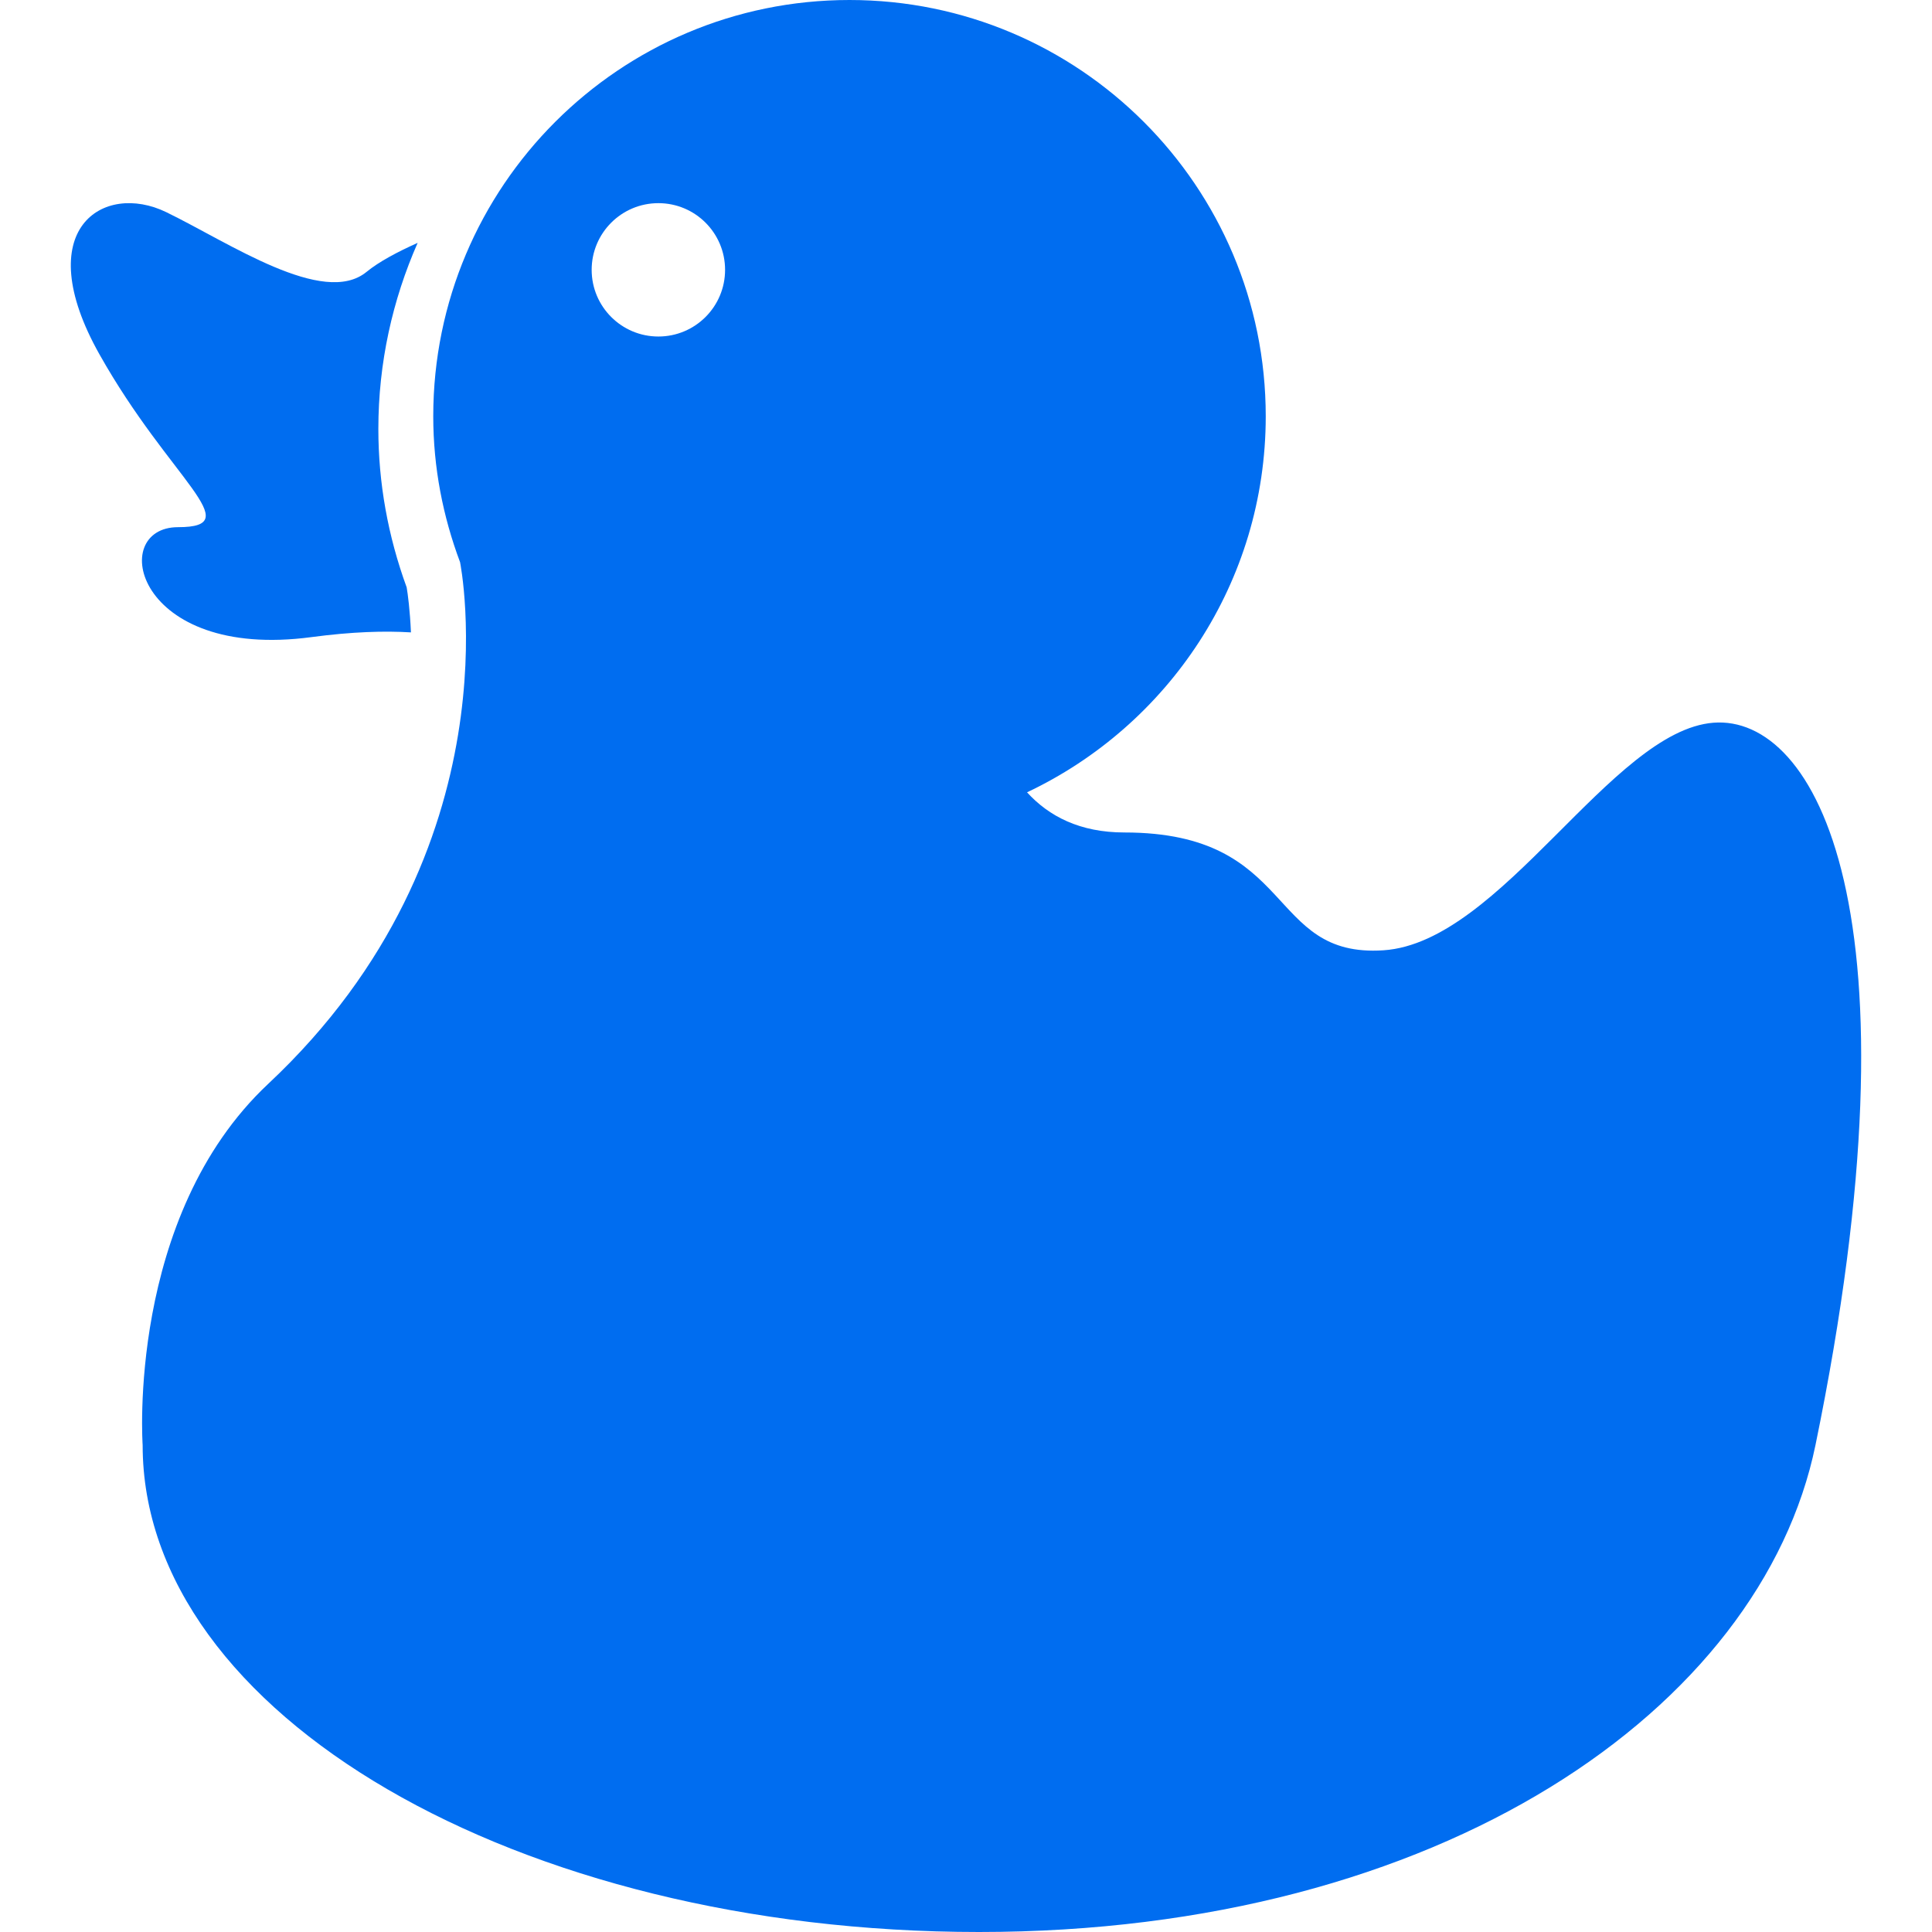 <?xml version="1.0" encoding="iso-8859-1"?>
<!-- Generator: Adobe Illustrator 16.0.0, SVG Export Plug-In . SVG Version: 6.00 Build 0)  -->
<!DOCTYPE svg PUBLIC "-//W3C//DTD SVG 1.1//EN" "http://www.w3.org/Graphics/SVG/1.1/DTD/svg11.dtd">
<svg xmlns="http://www.w3.org/2000/svg" xmlns:xlink="http://www.w3.org/1999/xlink" version="1.1" id="Capa_1" x="0px" y="0px" width="512px" height="512px" viewBox="0 0 229.731 229.731" style="enable-background:new 0 0 229.731 229.731;" xml:space="preserve">
<g>
	<g>
		<path d="M43.582,32.332c-5.138,4.203-16.345-3.48-23.813-7.105c-7.471-3.631-16.345,1.973-7.94,16.911    c8.404,14.938,17.745,20.547,9.341,20.547c-8.406,0-5.139,15.875,15.873,13.072c4.834-0.643,8.689-0.755,11.822-0.561    c-0.118-2.667-0.374-4.566-0.509-5.354c-2.237-6.126-3.367-12.457-3.367-18.834c0-7.872,1.686-15.346,4.672-22.129    C47.263,29.952,45.05,31.128,43.582,32.332z" fill="#006DF0"/>
		<path d="M116.414,229.731c54.923,0,93.008-26.584,99.461-57.899c13.065-63.502,0-86.852-12.139-85.894    c-12.137,0.96-25.215,26.124-39.222,27.059c-14.008,0.936-10.277-14.009-30.82-14.009c-5.285,0-8.979-1.931-11.571-4.774    c16.759-7.929,28.384-24.946,28.384-44.72C150.507,22.162,128.343,0,101.012,0C73.679,0,51.517,22.162,51.517,49.495    c0,6.115,1.161,11.942,3.187,17.349c0,0,6.961,34.14-22.804,62.028c-16.872,15.809-14.938,42.961-14.938,42.961    C16.956,203.8,61.49,229.731,116.414,229.731z M78.288,24.157c4.383,0,7.93,3.551,7.93,7.929s-3.551,7.929-7.93,7.929    c-4.383,0-7.934-3.551-7.934-7.929S73.905,24.157,78.288,24.157z" fill="#006DF0"/>
	</g>
</g>
<g>
</g>
<g>
</g>
<g>
</g>
<g>
</g>
<g>
</g>
<g>
</g>
<g>
</g>
<g>
</g>
<g>
</g>
<g>
</g>
<g>
</g>
<g>
</g>
<g>
</g>
<g>
</g>
<g>
</g>
</svg>
